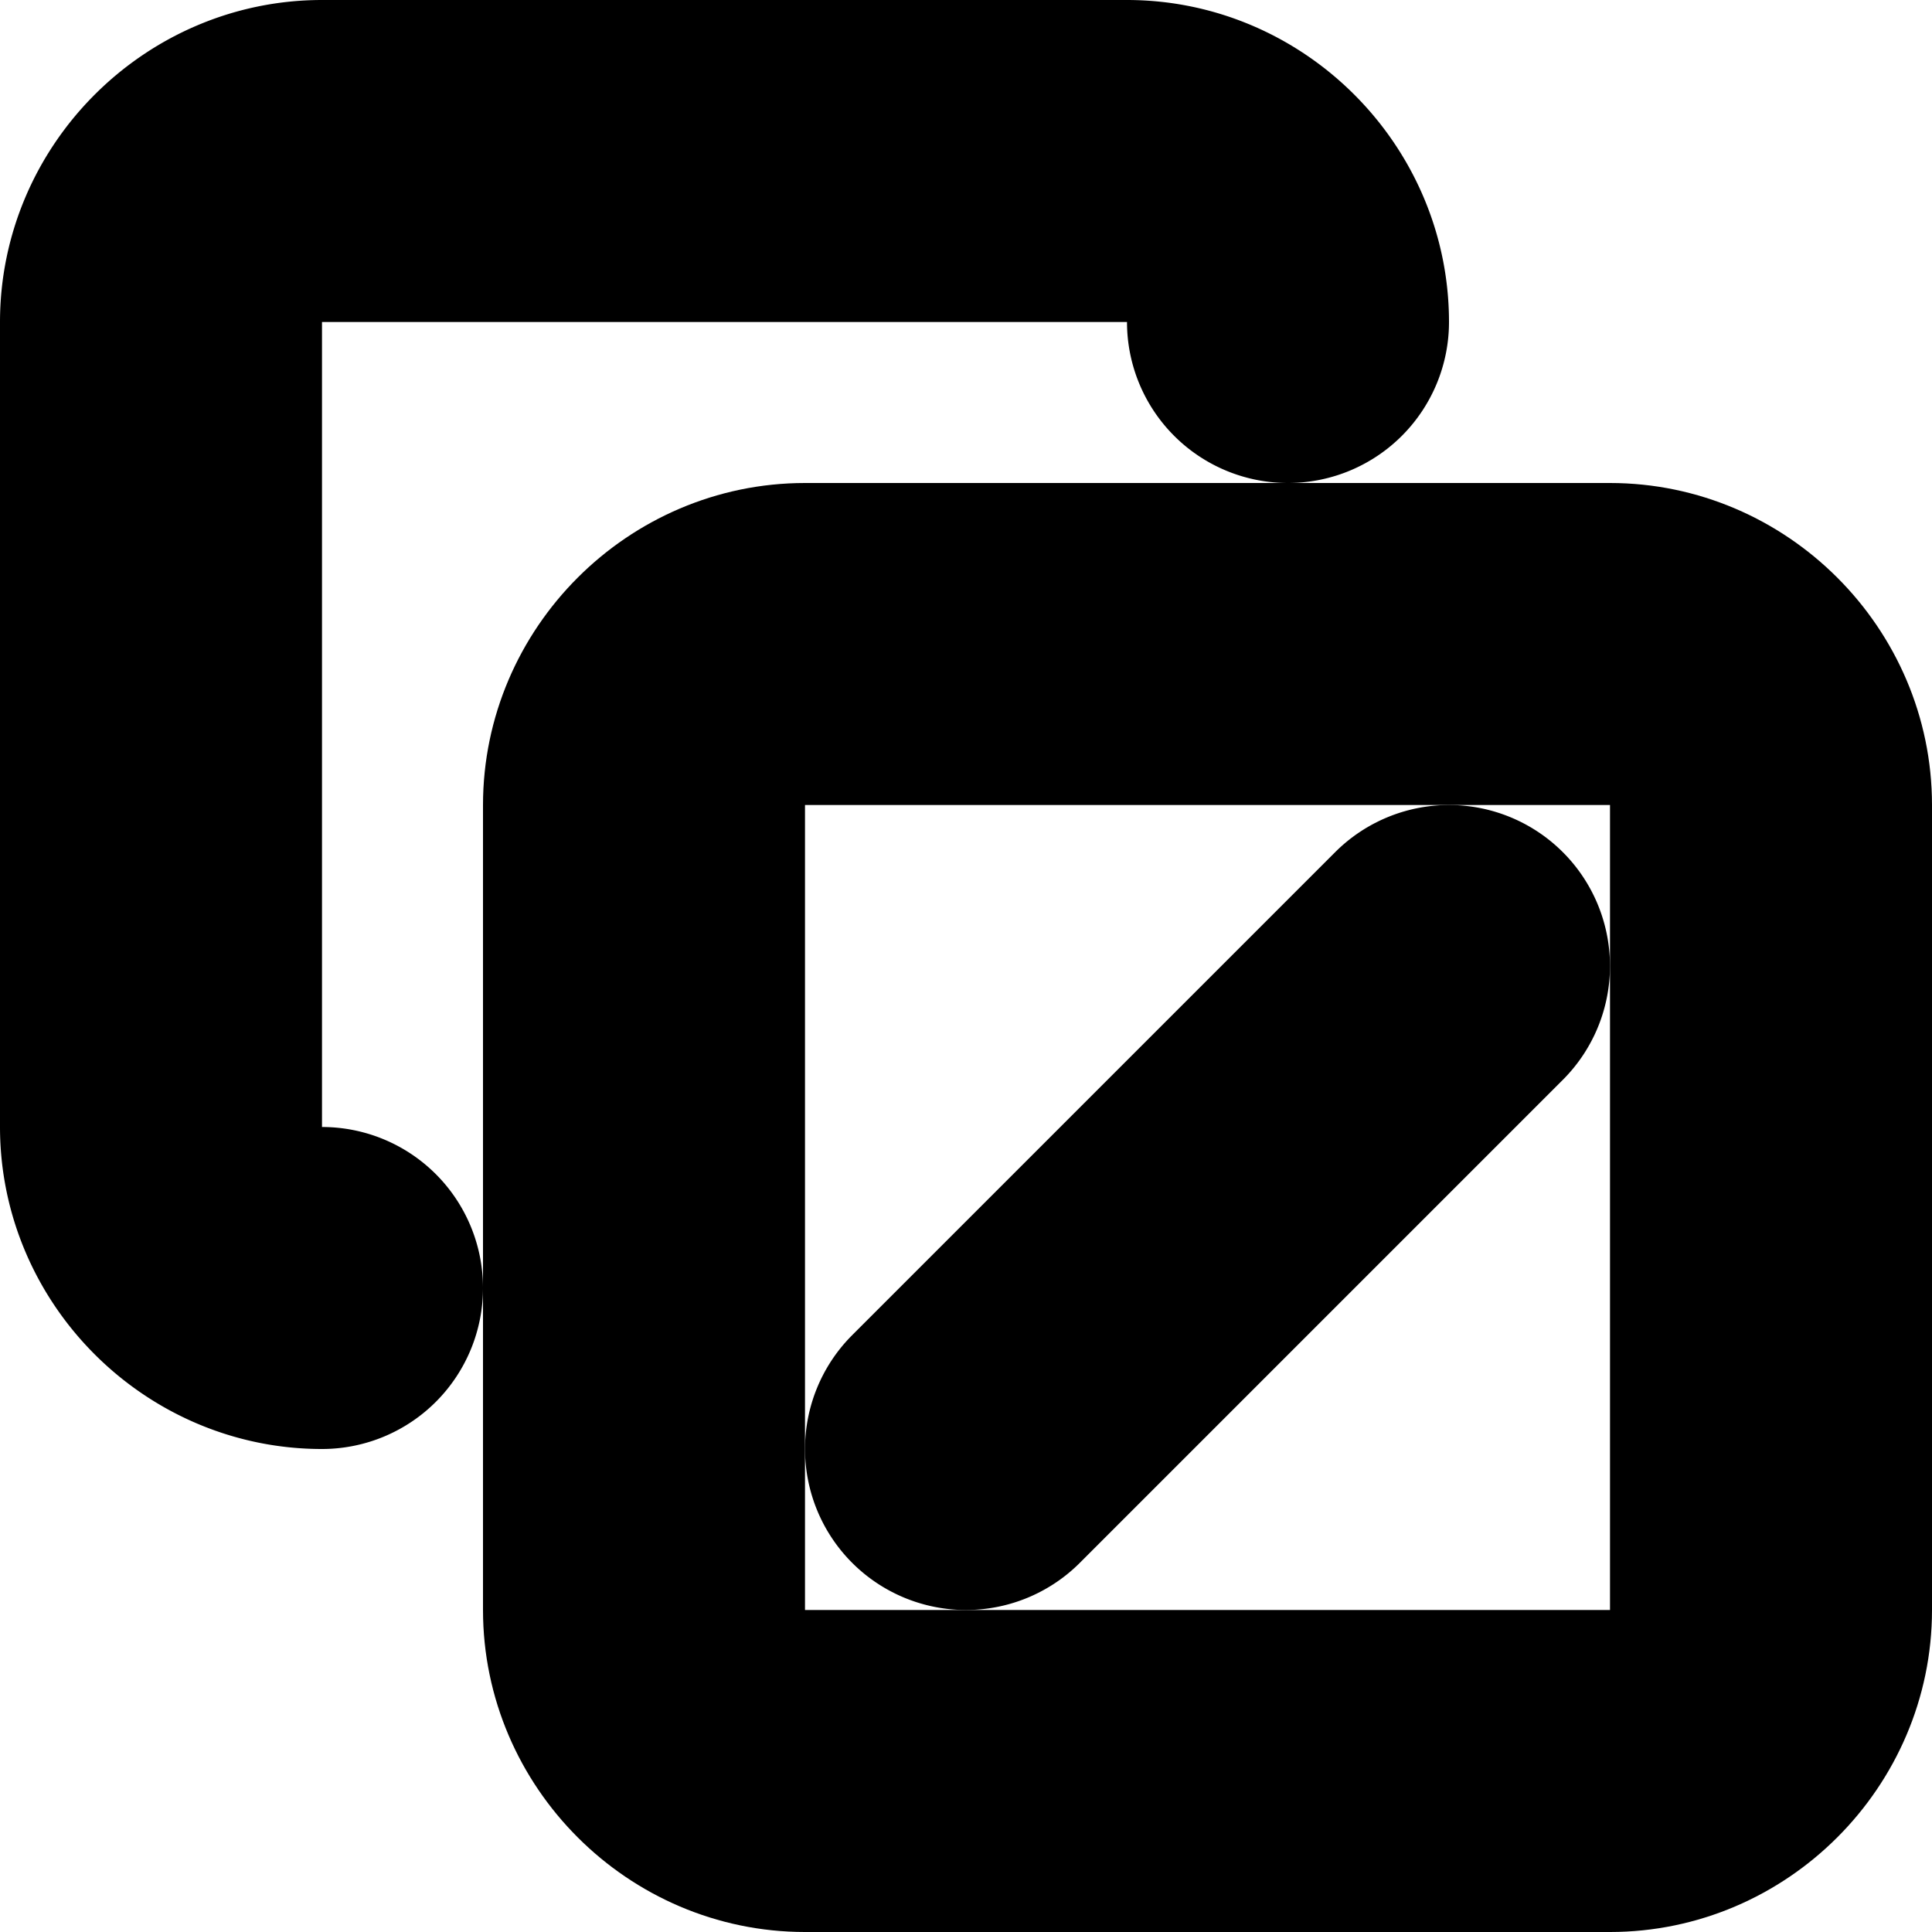 <?xml version="1.0" encoding="UTF-8" standalone="no"?>
<svg
   width="24"
   height="24"
   viewBox="0 0 24 24"
   fill="none"
   stroke="currentColor"
   stroke-width="2"
   stroke-linecap="round"
   stroke-linejoin="round"
   version="1.1"
   id="svg8"
   xmlns="http://www.w3.org/2000/svg"
   xmlns:svg="http://www.w3.org/2000/svg">
  <defs
     id="defs12" />
  <path
     style="color:#000000;fill:#000000;-inkscape-stroke:none"
     d="m 17.293,11.293 -6,6 a 1,1 0 0 0 0,1.414 1,1 0 0 0 1.414,0 l 6,-6 a 1,1 0 0 0 0,-1.414 1,1 0 0 0 -1.414,0 z"
     id="line2" />
  <path
     style="color:#000000;fill:#000000;-inkscape-stroke:none"
     d="M 10,7 C 8.355,7 7,8.355 7,10 v 10 c 0,1.645 1.355,3 3,3 h 10 c 1.645,0 3,-1.355 3,-3 V 10 C 23,8.355 21.645,7 20,7 Z m 0,2 h 10 c 0.571,0 1,0.429 1,1 v 10 c 0,0.571 -0.429,1 -1,1 H 10 C 9.429,21 9,20.571 9,20 V 10 C 9,9.429 9.429,9 10,9 Z"
     id="rect4" />
  <path
     style="color:#000000;fill:#000000;-inkscape-stroke:none"
     d="M 4,1 C 2.355,1 1,2.355 1,4 v 10 c 0,1.645 1.355,3 3,3 A 1,1 0 0 0 5,16 1,1 0 0 0 4,15 C 3.445,15 3,14.555 3,14 V 4 C 3,3.445 3.445,3 4,3 h 10 c 0.555,0 1,0.445 1,1 a 1,1 0 0 0 1,1 1,1 0 0 0 1,-1 C 17,2.355 15.645,1 14,1 Z"
     id="path6" />
</svg>
